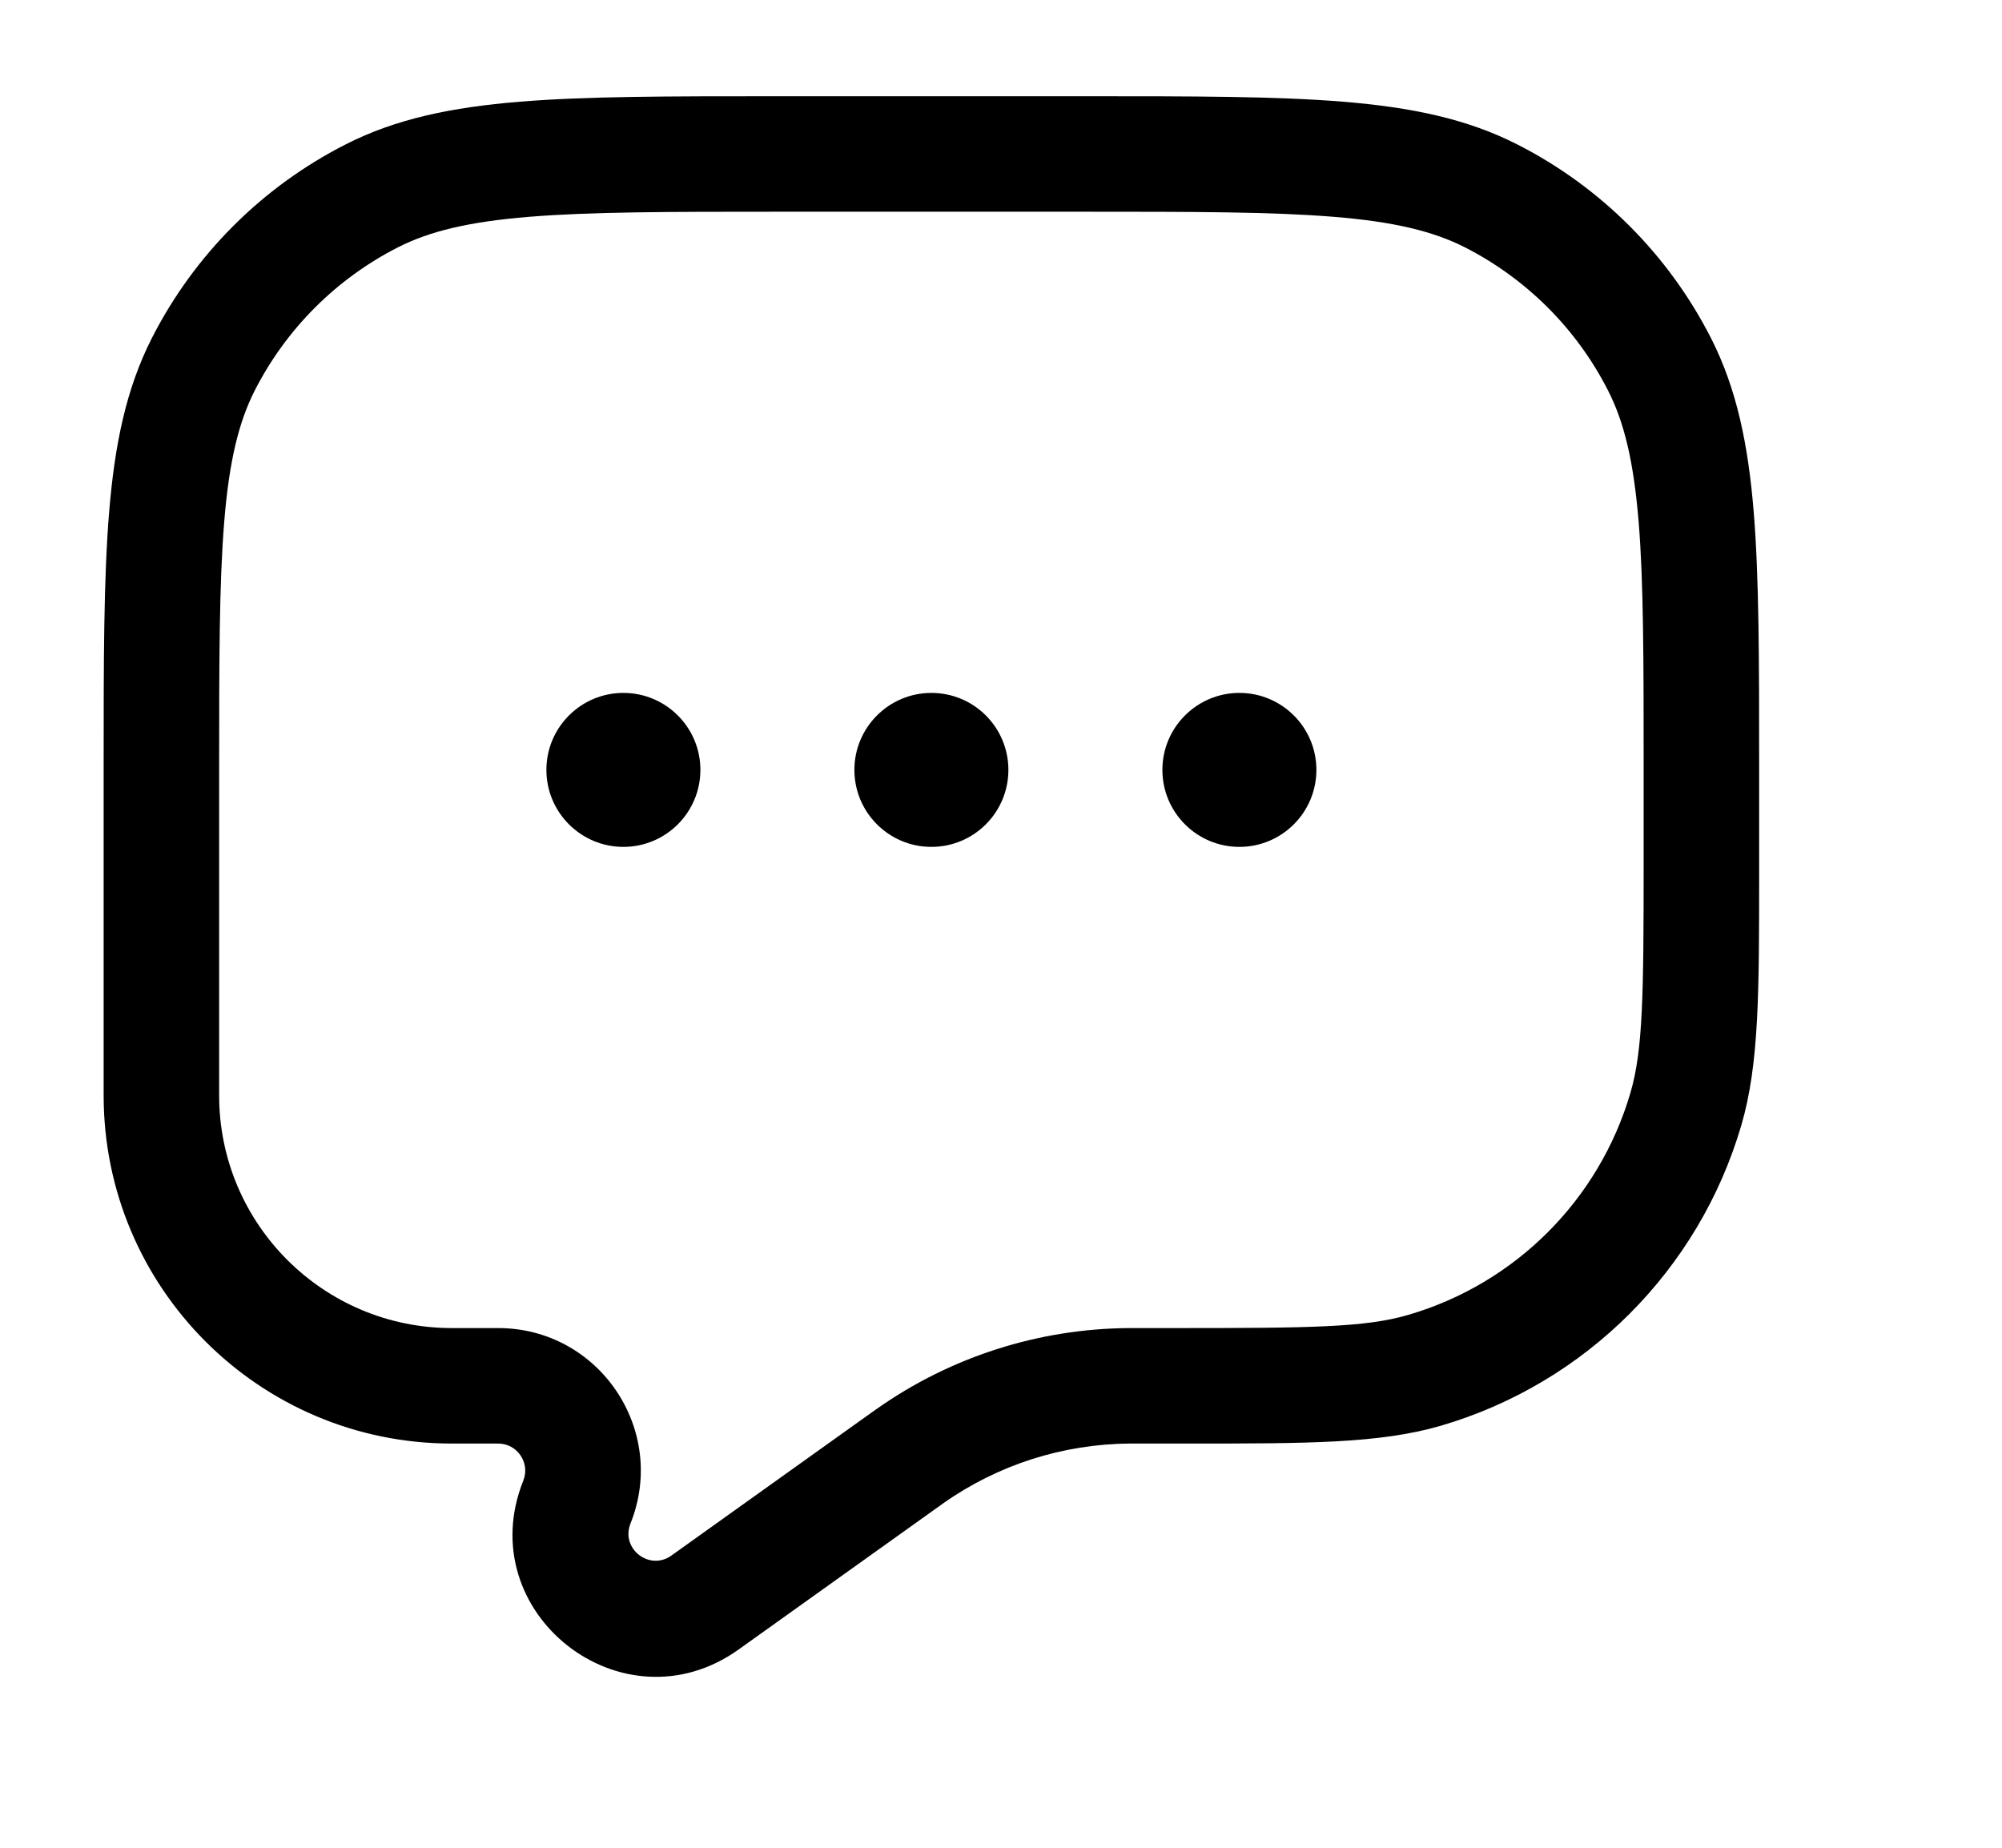 <svg width="26" height="24" viewBox="0 0 26 24" fill="none" xmlns="http://www.w3.org/2000/svg">
<path fill-rule="evenodd" clip-rule="evenodd" d="M17.441 1.321C16.577 1.25 15.502 1.25 14.13 1.25H10.063C8.691 1.25 7.615 1.25 6.751 1.321C5.871 1.393 5.144 1.541 4.486 1.877C3.404 2.428 2.524 3.308 1.973 4.39C1.638 5.048 1.489 5.775 1.417 6.655C1.346 7.519 1.346 8.595 1.346 9.966V14.228C1.346 16.726 3.371 18.75 5.868 18.75H6.47C6.718 18.75 6.888 19.001 6.796 19.232C6.109 20.948 8.086 22.5 9.591 21.426L12.201 19.561L12.25 19.526C12.959 19.026 13.804 18.756 14.671 18.75L14.732 18.75L15.427 18.75C16.976 18.75 17.921 18.75 18.714 18.518C20.593 17.967 22.063 16.497 22.614 14.618C22.847 13.824 22.846 12.88 22.846 11.331L22.846 9.966C22.846 8.595 22.846 7.519 22.776 6.655C22.704 5.775 22.555 5.048 22.22 4.39C21.668 3.308 20.789 2.428 19.707 1.877C19.049 1.541 18.321 1.393 17.441 1.321ZM5.167 3.213C5.578 3.004 6.086 2.88 6.873 2.816C7.669 2.751 8.684 2.75 10.096 2.75H14.096C15.509 2.75 16.523 2.751 17.319 2.816C18.107 2.88 18.614 3.004 19.026 3.213C19.825 3.621 20.476 4.271 20.883 5.071C21.093 5.482 21.216 5.99 21.281 6.777C21.346 7.573 21.346 8.587 21.346 10V11.184C21.346 12.926 21.338 13.636 21.174 14.196C20.767 15.585 19.681 16.671 18.292 17.078C17.733 17.242 17.022 17.25 15.28 17.25H14.732L14.662 17.25C13.488 17.258 12.345 17.624 11.386 18.3L11.329 18.34L8.719 20.205C8.433 20.409 8.058 20.114 8.188 19.789C8.675 18.573 7.779 17.25 6.47 17.25H5.868C4.199 17.25 2.846 15.897 2.846 14.228V10C2.846 8.587 2.847 7.573 2.912 6.777C2.976 5.99 3.1 5.482 3.309 5.071C3.717 4.271 4.367 3.621 5.167 3.213Z" fill="black"/>
<path d="M9.096 10C9.096 10.552 8.648 11 8.096 11C7.544 11 7.096 10.552 7.096 10C7.096 9.448 7.544 9 8.096 9C8.648 9 9.096 9.448 9.096 10Z" fill="black"/>
<path d="M13.096 10C13.096 10.552 12.649 11 12.096 11C11.544 11 11.096 10.552 11.096 10C11.096 9.448 11.544 9 12.096 9C12.649 9 13.096 9.448 13.096 10Z" fill="black"/>
<path d="M17.096 10C17.096 10.552 16.648 11 16.096 11C15.544 11 15.096 10.552 15.096 10C15.096 9.448 15.544 9 16.096 9C16.648 9 17.096 9.448 17.096 10Z" fill="black"/>
</svg>
